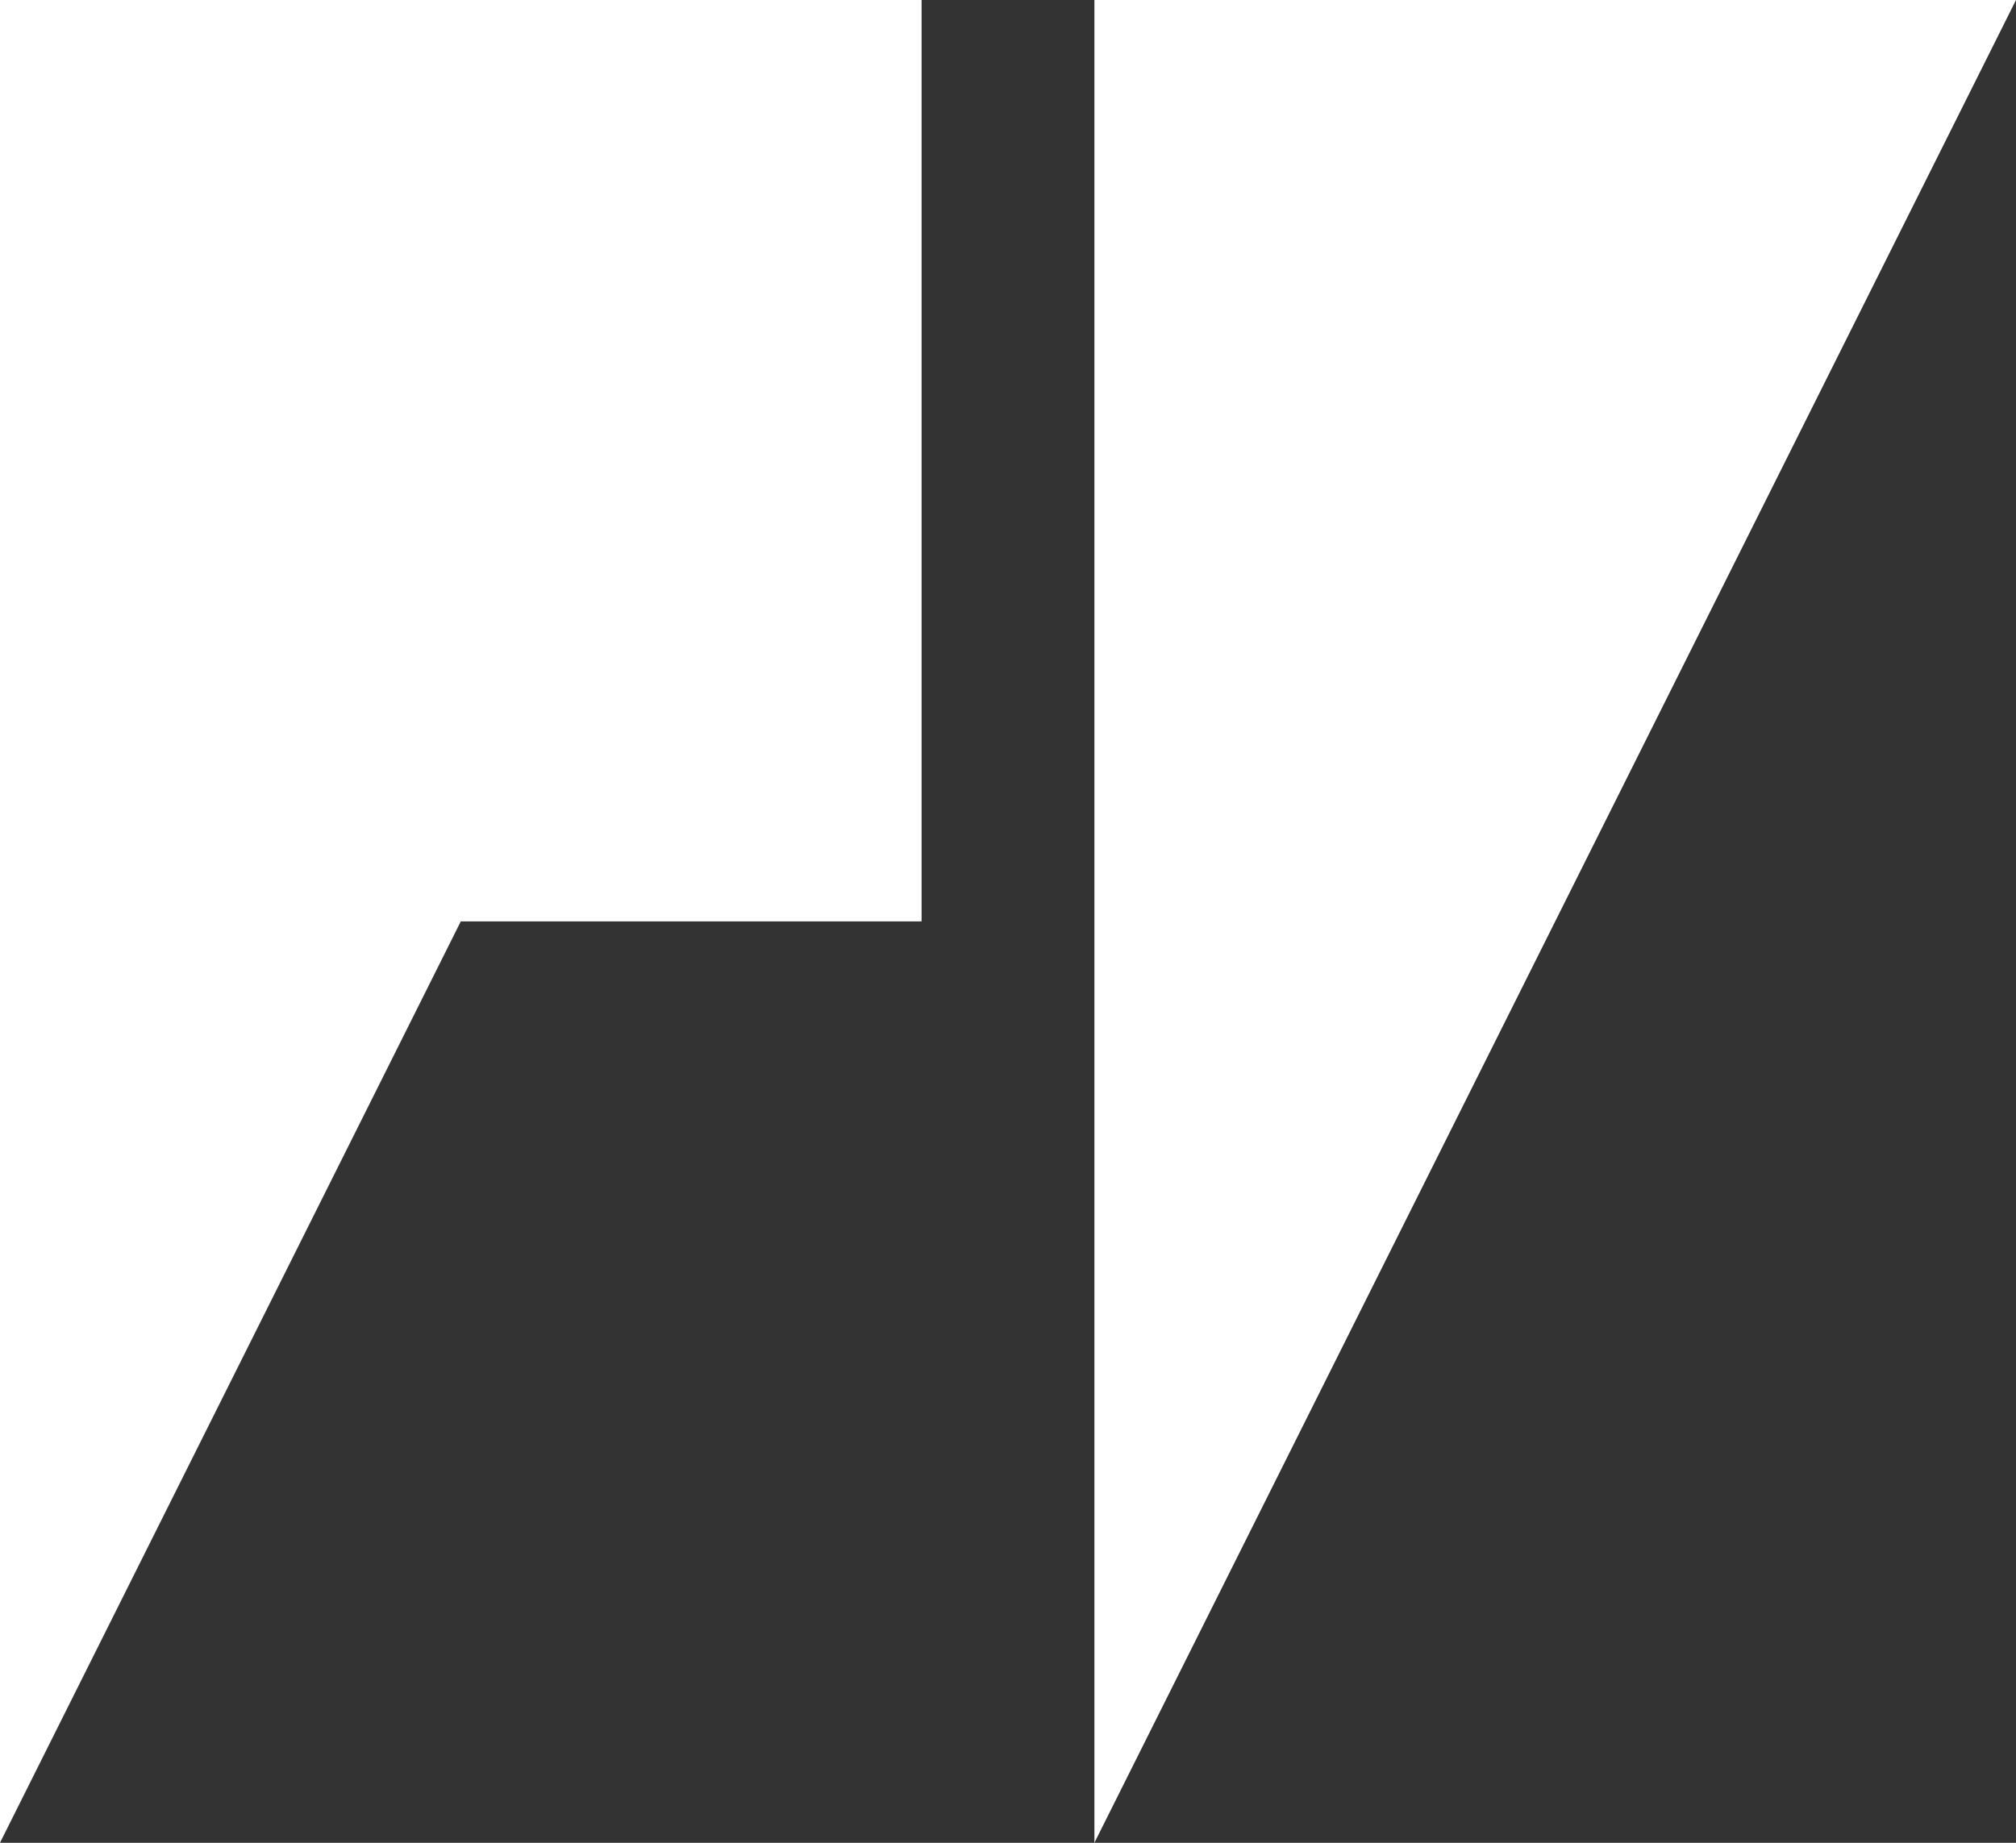 <svg id="AW" xmlns="http://www.w3.org/2000/svg" viewBox="0 0 175 160"><rect x="0" y="0" width="175" height="160" fill="#333333" stroke="none"/><defs><style>.cls-1{fill:#fff;}</style></defs><title>pycom_symbol_white_rgb</title><polygon class="cls-1" points="0 0 0 160 40 80 80 80 80 0 0 0"/><polygon class="cls-1" points="175 0 95 0 95 160 175 0"/></svg>
